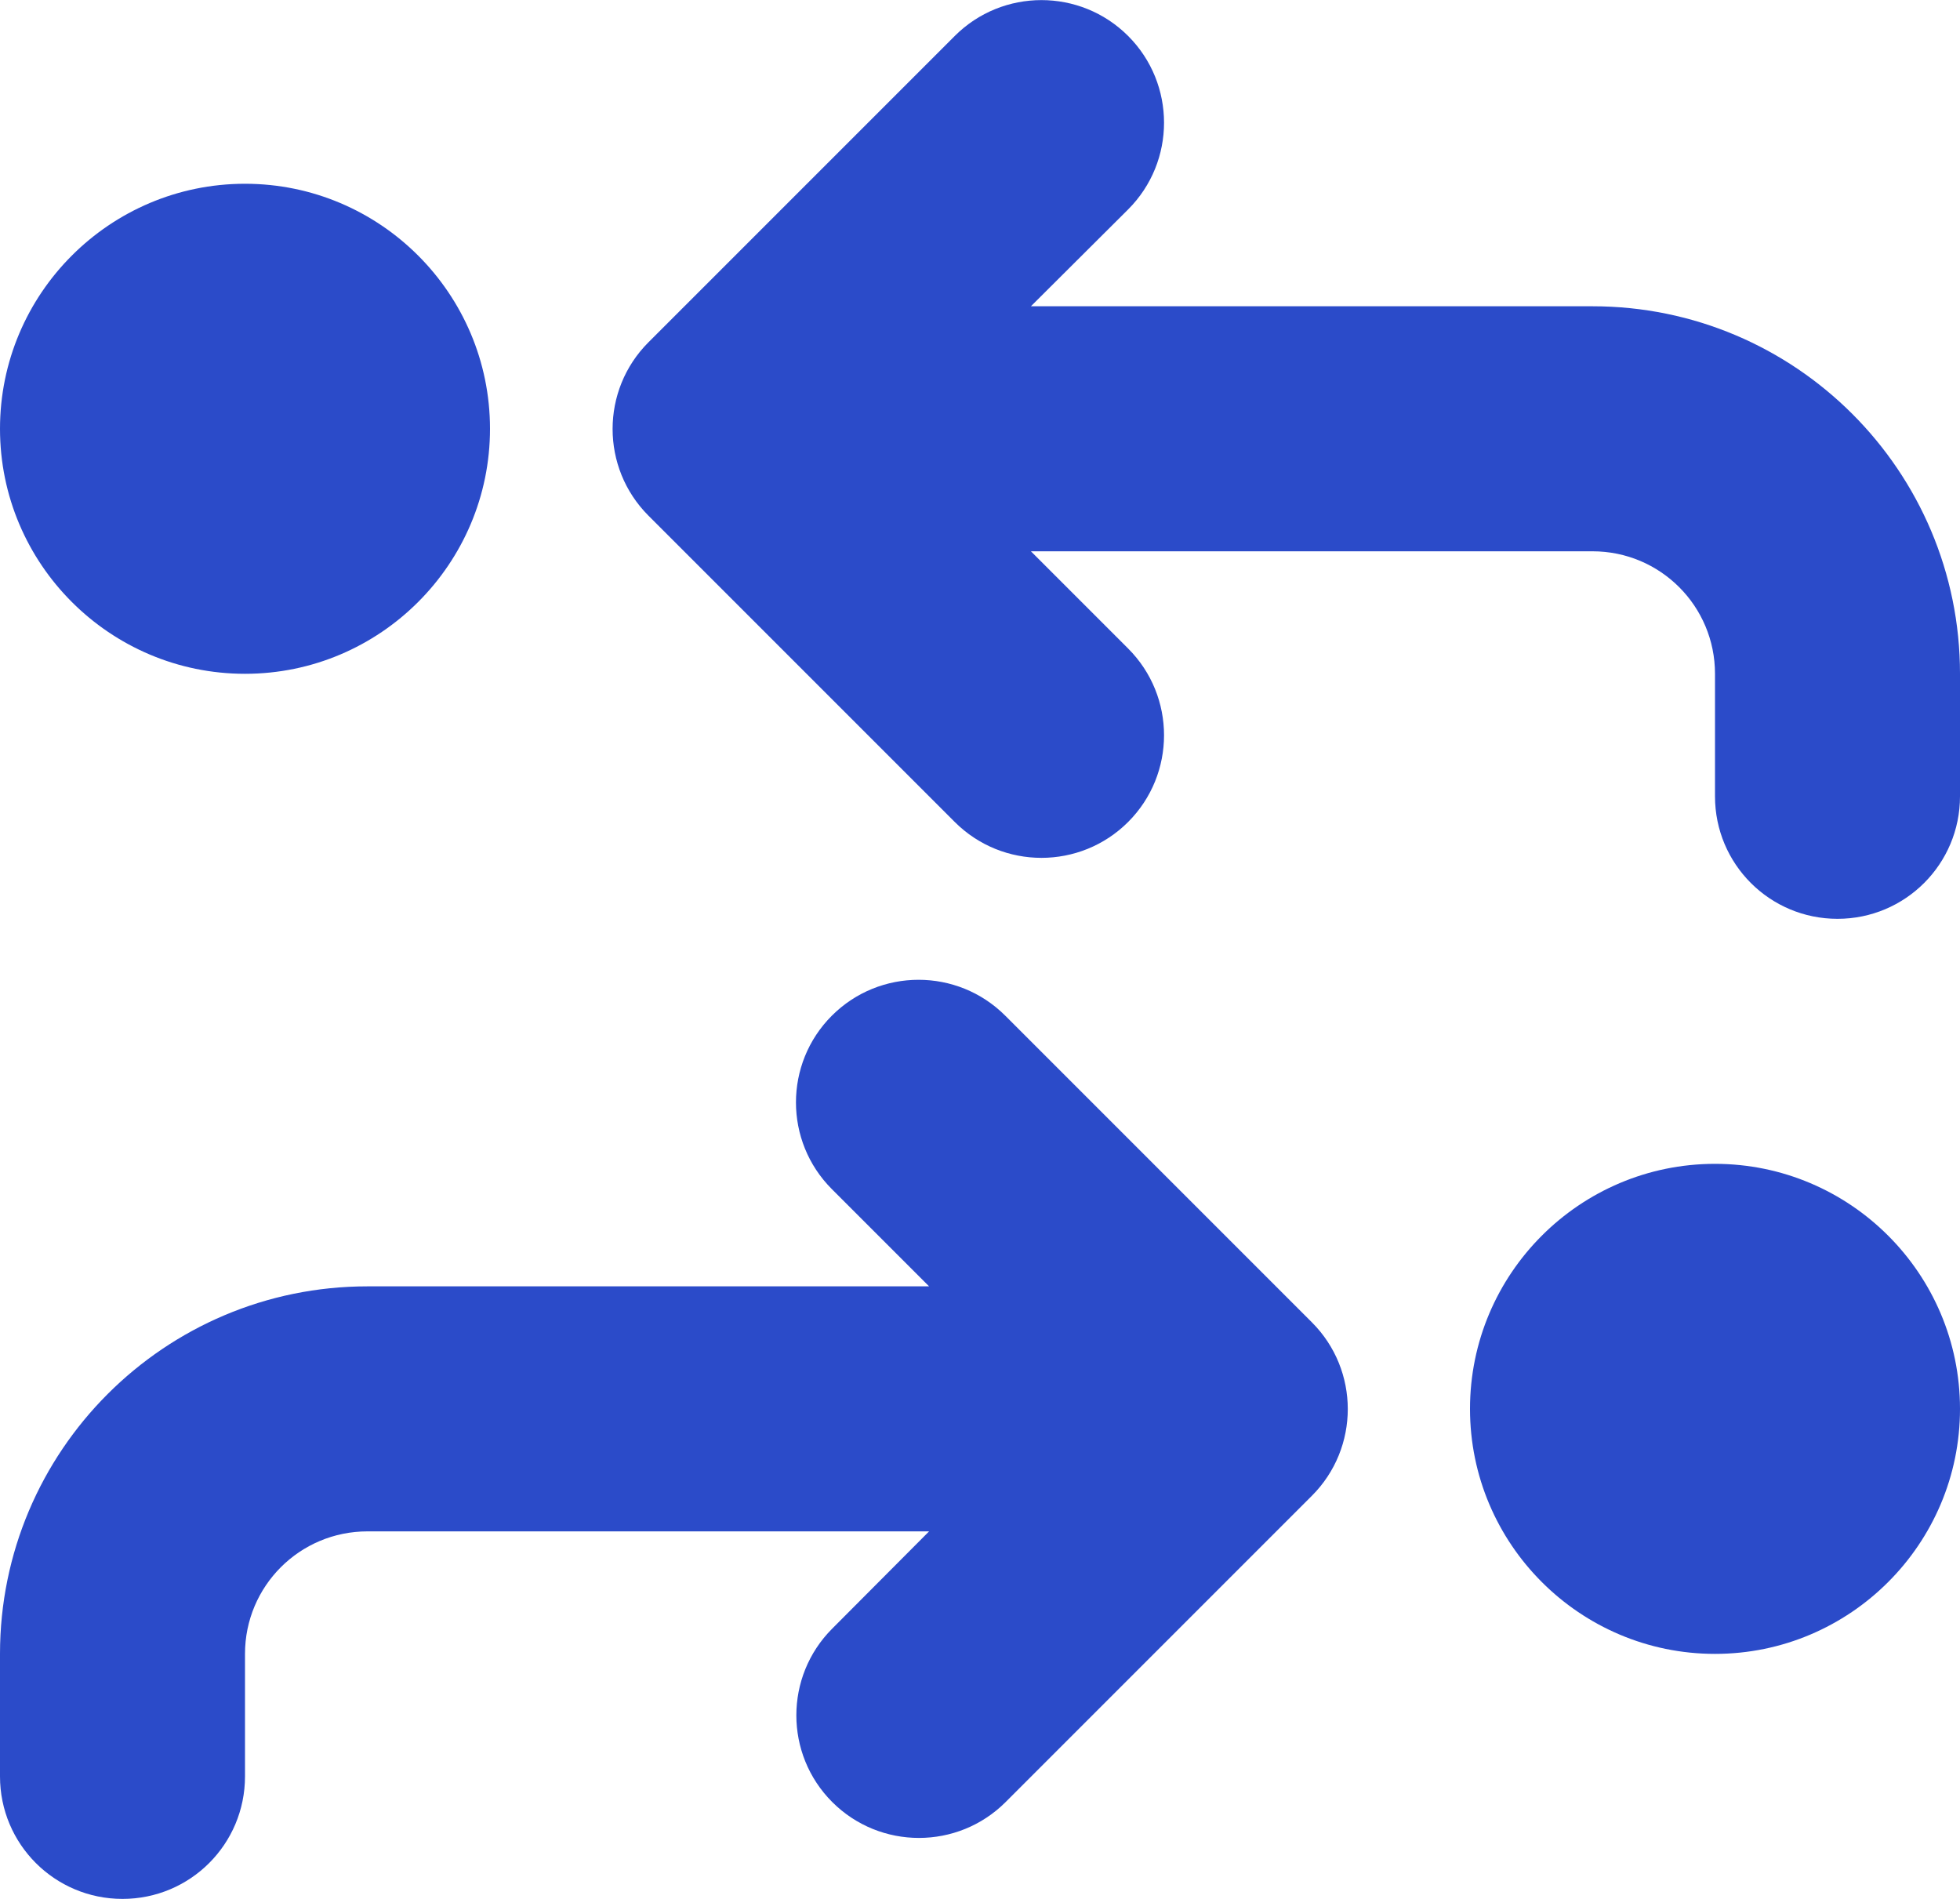<svg width="512" height="496" viewBox="0 0 512 496" fill="none" xmlns="http://www.w3.org/2000/svg">
<path d="M249.4 9.4C261.9 -3.1 282.2 -3.1 294.7 9.4C307.2 21.9 307.2 42.2 294.7 54.7L269.3 80H416C469 80 512 123 512 176V208C512 225.7 497.7 240 480 240C462.3 240 448 225.7 448 208V176C448 158.3 433.7 144 416 144H269.3L294.7 169.4C307.2 181.9 307.2 202.2 294.7 214.7C282.2 227.2 261.9 227.2 249.4 214.7L169.4 134.7C156.9 122.2 156.9 101.9 169.4 89.4L249.4 9.4V9.4ZM262.7 265.4L342.7 345.4C355.2 357.9 355.2 378.2 342.7 390.7L262.7 470.7C250.2 483.2 229.9 483.2 217.4 470.7C204.9 458.2 204.9 437.9 217.4 425.4L242.7 400H96C78.3 400 64 414.3 64 432V464C64 481.7 49.7 496 32 496C14.3 496 0 481.7 0 464V432C0 379 43 336 96 336H242.7L217.3 310.6C204.8 298.1 204.8 277.8 217.3 265.3C229.8 252.8 250.1 252.8 262.6 265.3L262.7 265.4ZM512 368C512 403.3 483.3 432 448 432C412.7 432 384 403.3 384 368C384 332.7 412.7 304 448 304C483.3 304 512 332.7 512 368ZM64 48C99.3 48 128 76.7 128 112C128 147.3 99.3 176 64 176C28.7 176 0 147.3 0 112C0 76.7 28.7 48 64 48Z" fill="#2B4BC9"/>
</svg>
